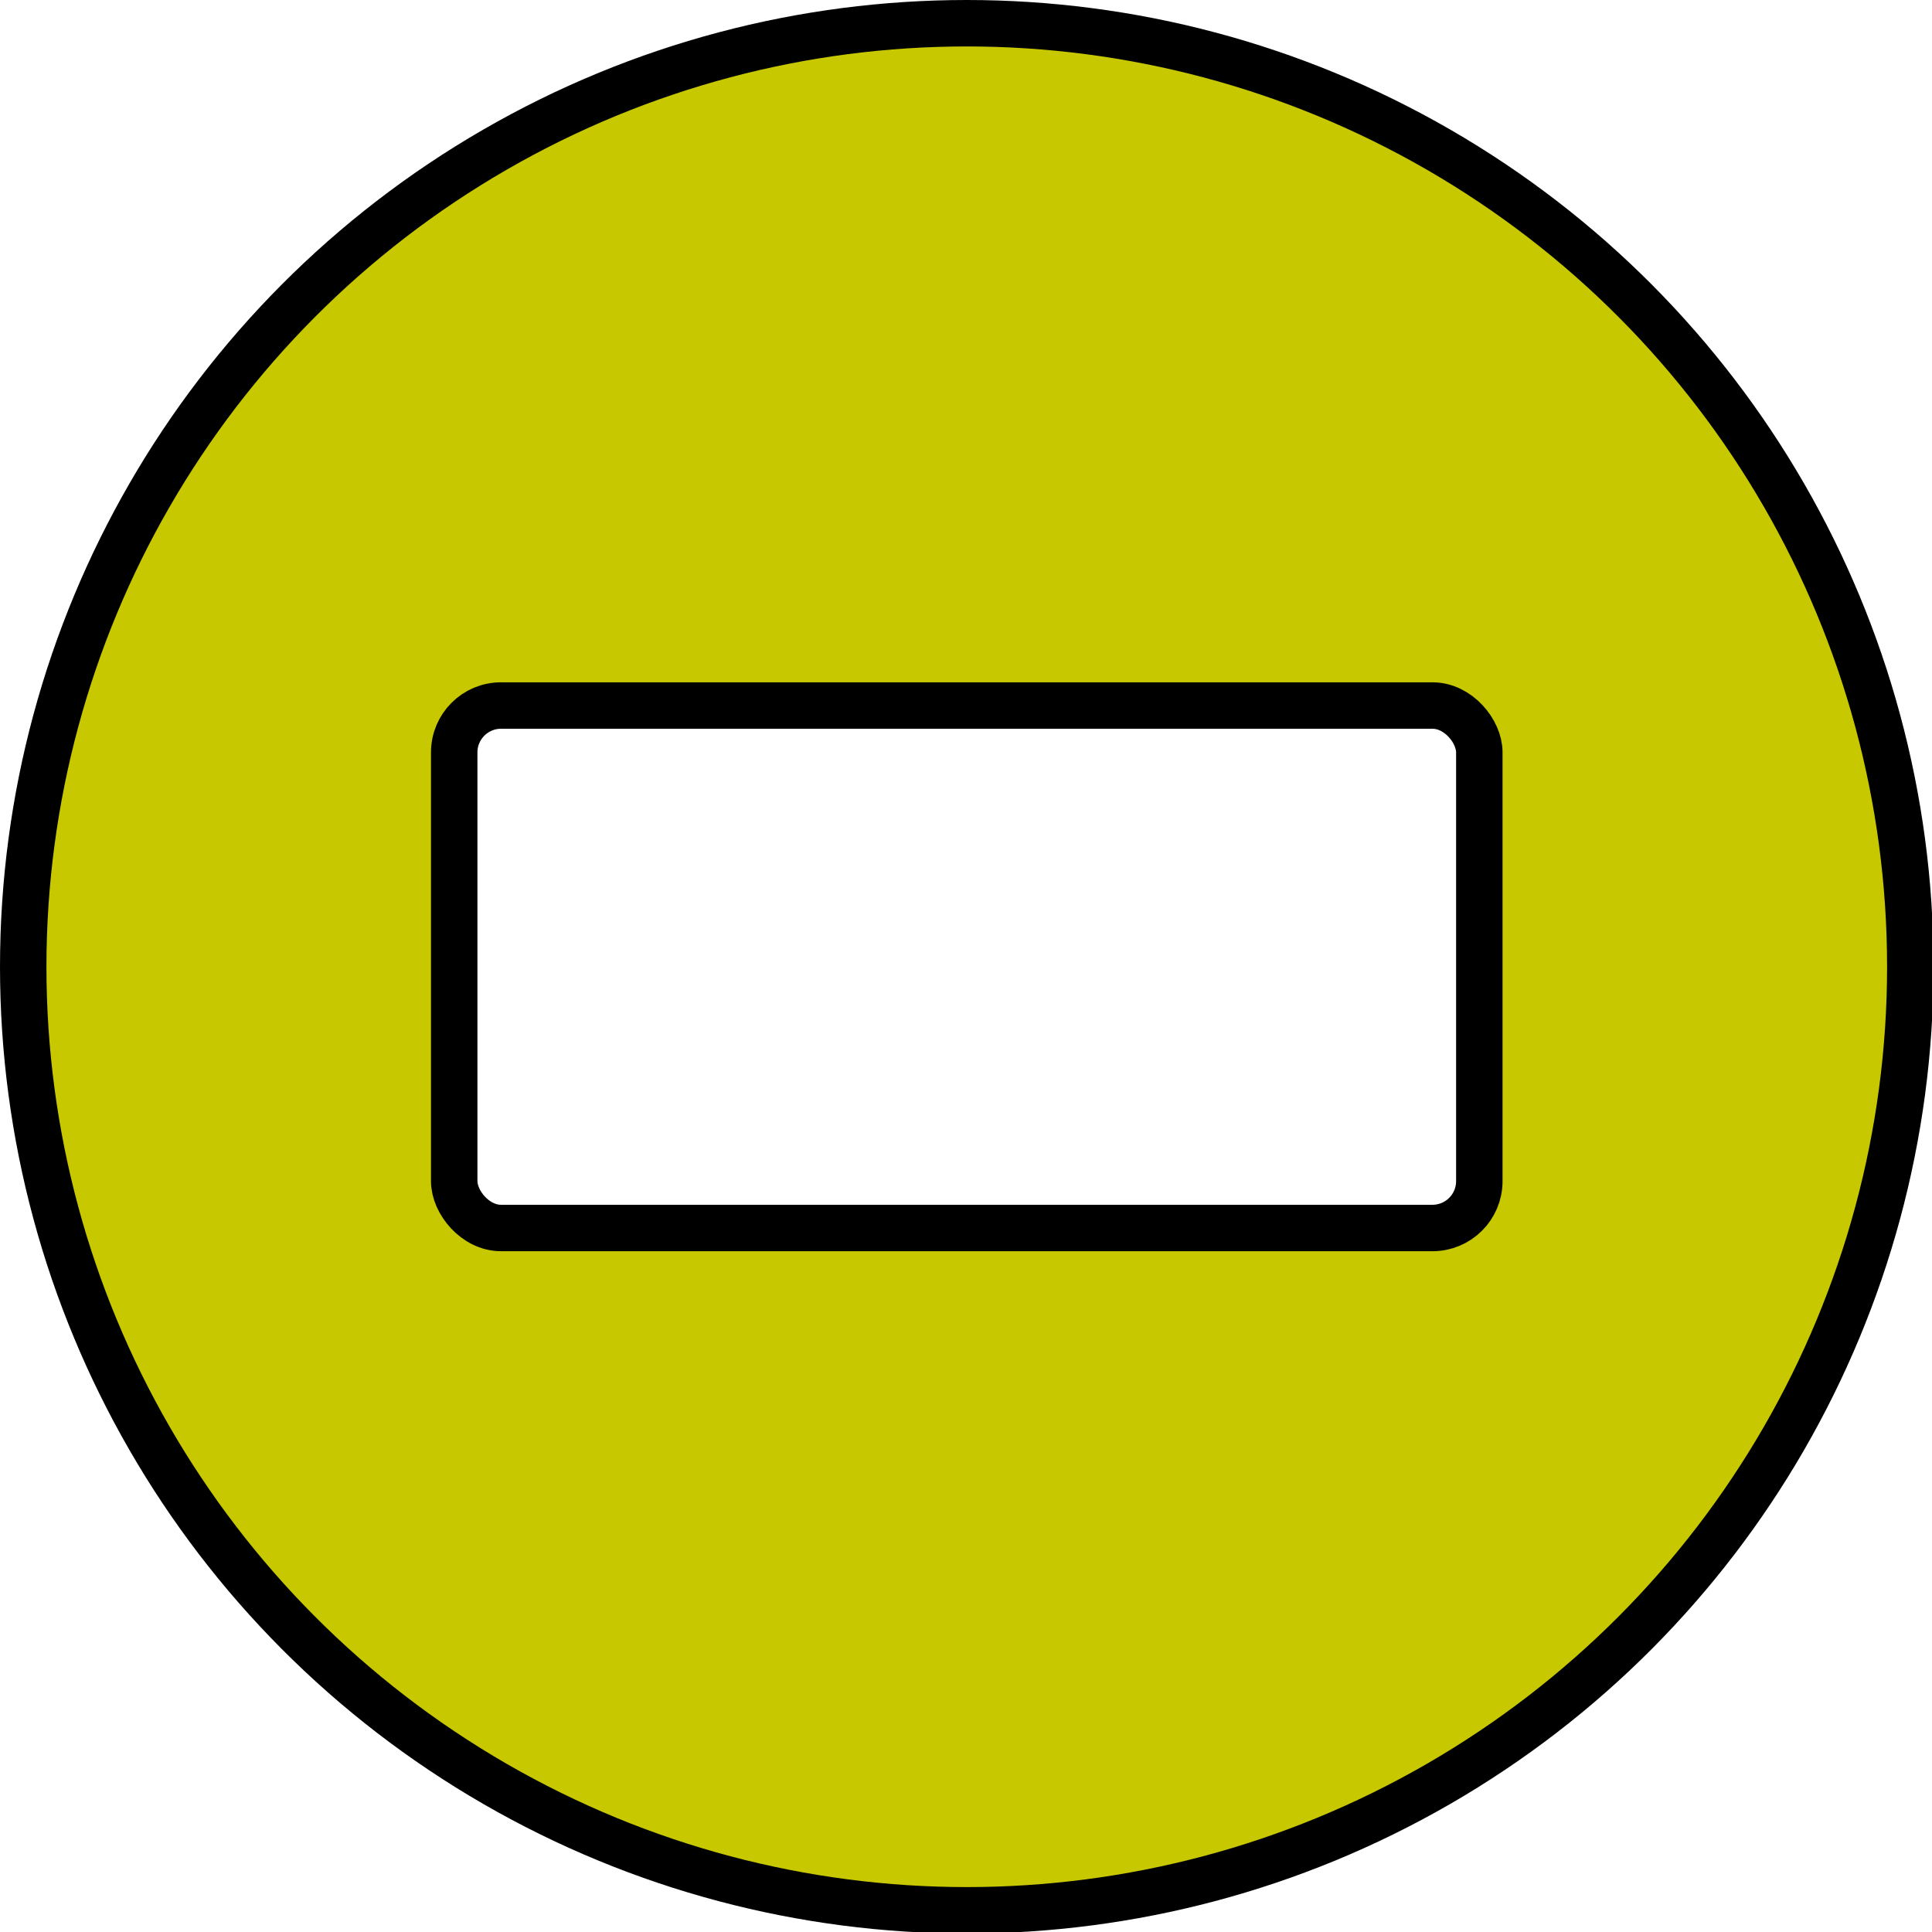 <?xml version="1.0" encoding="UTF-8" standalone="no"?>
<svg
   width="832"
   height="832"
   viewBox="0 0 832 832"
   version="1.1"
   xml:space="preserve"
   id="SVGRoot"
   inkscape:version="1.4.2 (ebf0e940d0, 2025-05-08)"
   sodipodi:docname="mono.svg"
   xmlns:inkscape="http://www.inkscape.org/namespaces/inkscape"
   xmlns:sodipodi="http://sodipodi.sourceforge.net/DTD/sodipodi-0.dtd"
   xmlns="http://www.w3.org/2000/svg"
   xmlns:svg="http://www.w3.org/2000/svg"><defs
   id="defs126" />
<sodipodi:namedview
   pagecolor="#a9a9a9"
   bordercolor="#292929"
   borderopacity="1"
   inkscape:showpageshadow="2"
   inkscape:pageopacity="0.0"
   inkscape:pagecheckerboard="0"
   inkscape:deskcolor="#232323"
   id="namedview1"
   inkscape:zoom="1.0533333"
   inkscape:cx="420.56963"
   inkscape:cy="420.56963"
   inkscape:window-width="1194"
   inkscape:window-height="1631"
   inkscape:window-x="1921"
   inkscape:window-y="504"
   inkscape:window-maximized="1"
   inkscape:current-layer="SVGRoot" />
<style
   type="text/css"
   id="style1">
g.prefab path {
  vector-effect:non-scaling-stroke;
  -inkscape-stroke:hairline;
  fill: none;
  fill-opacity: 1;
  stroke-opacity: 1;
  stroke: #00349c;
}
</style>

<circle
   style="fill:#c8c800;fill-opacity:1;stroke:#000000;stroke-width:20;stroke-linecap:round;stroke-linejoin:round;stroke-dasharray:none"
   id="path126"
   cx="416.329"
   cy="416.329"
   r="406.329" /><rect
   style="fill:#ffffff;fill-opacity:1;stroke:#000000;stroke-width:20;stroke-linecap:round;stroke-linejoin:round;stroke-dasharray:none;stroke-opacity:1"
   id="rect130"
   width="441.456"
   height="225"
   x="195.601"
   y="303.829"
   rx="20.17"
   ry="20.17" /></svg>
